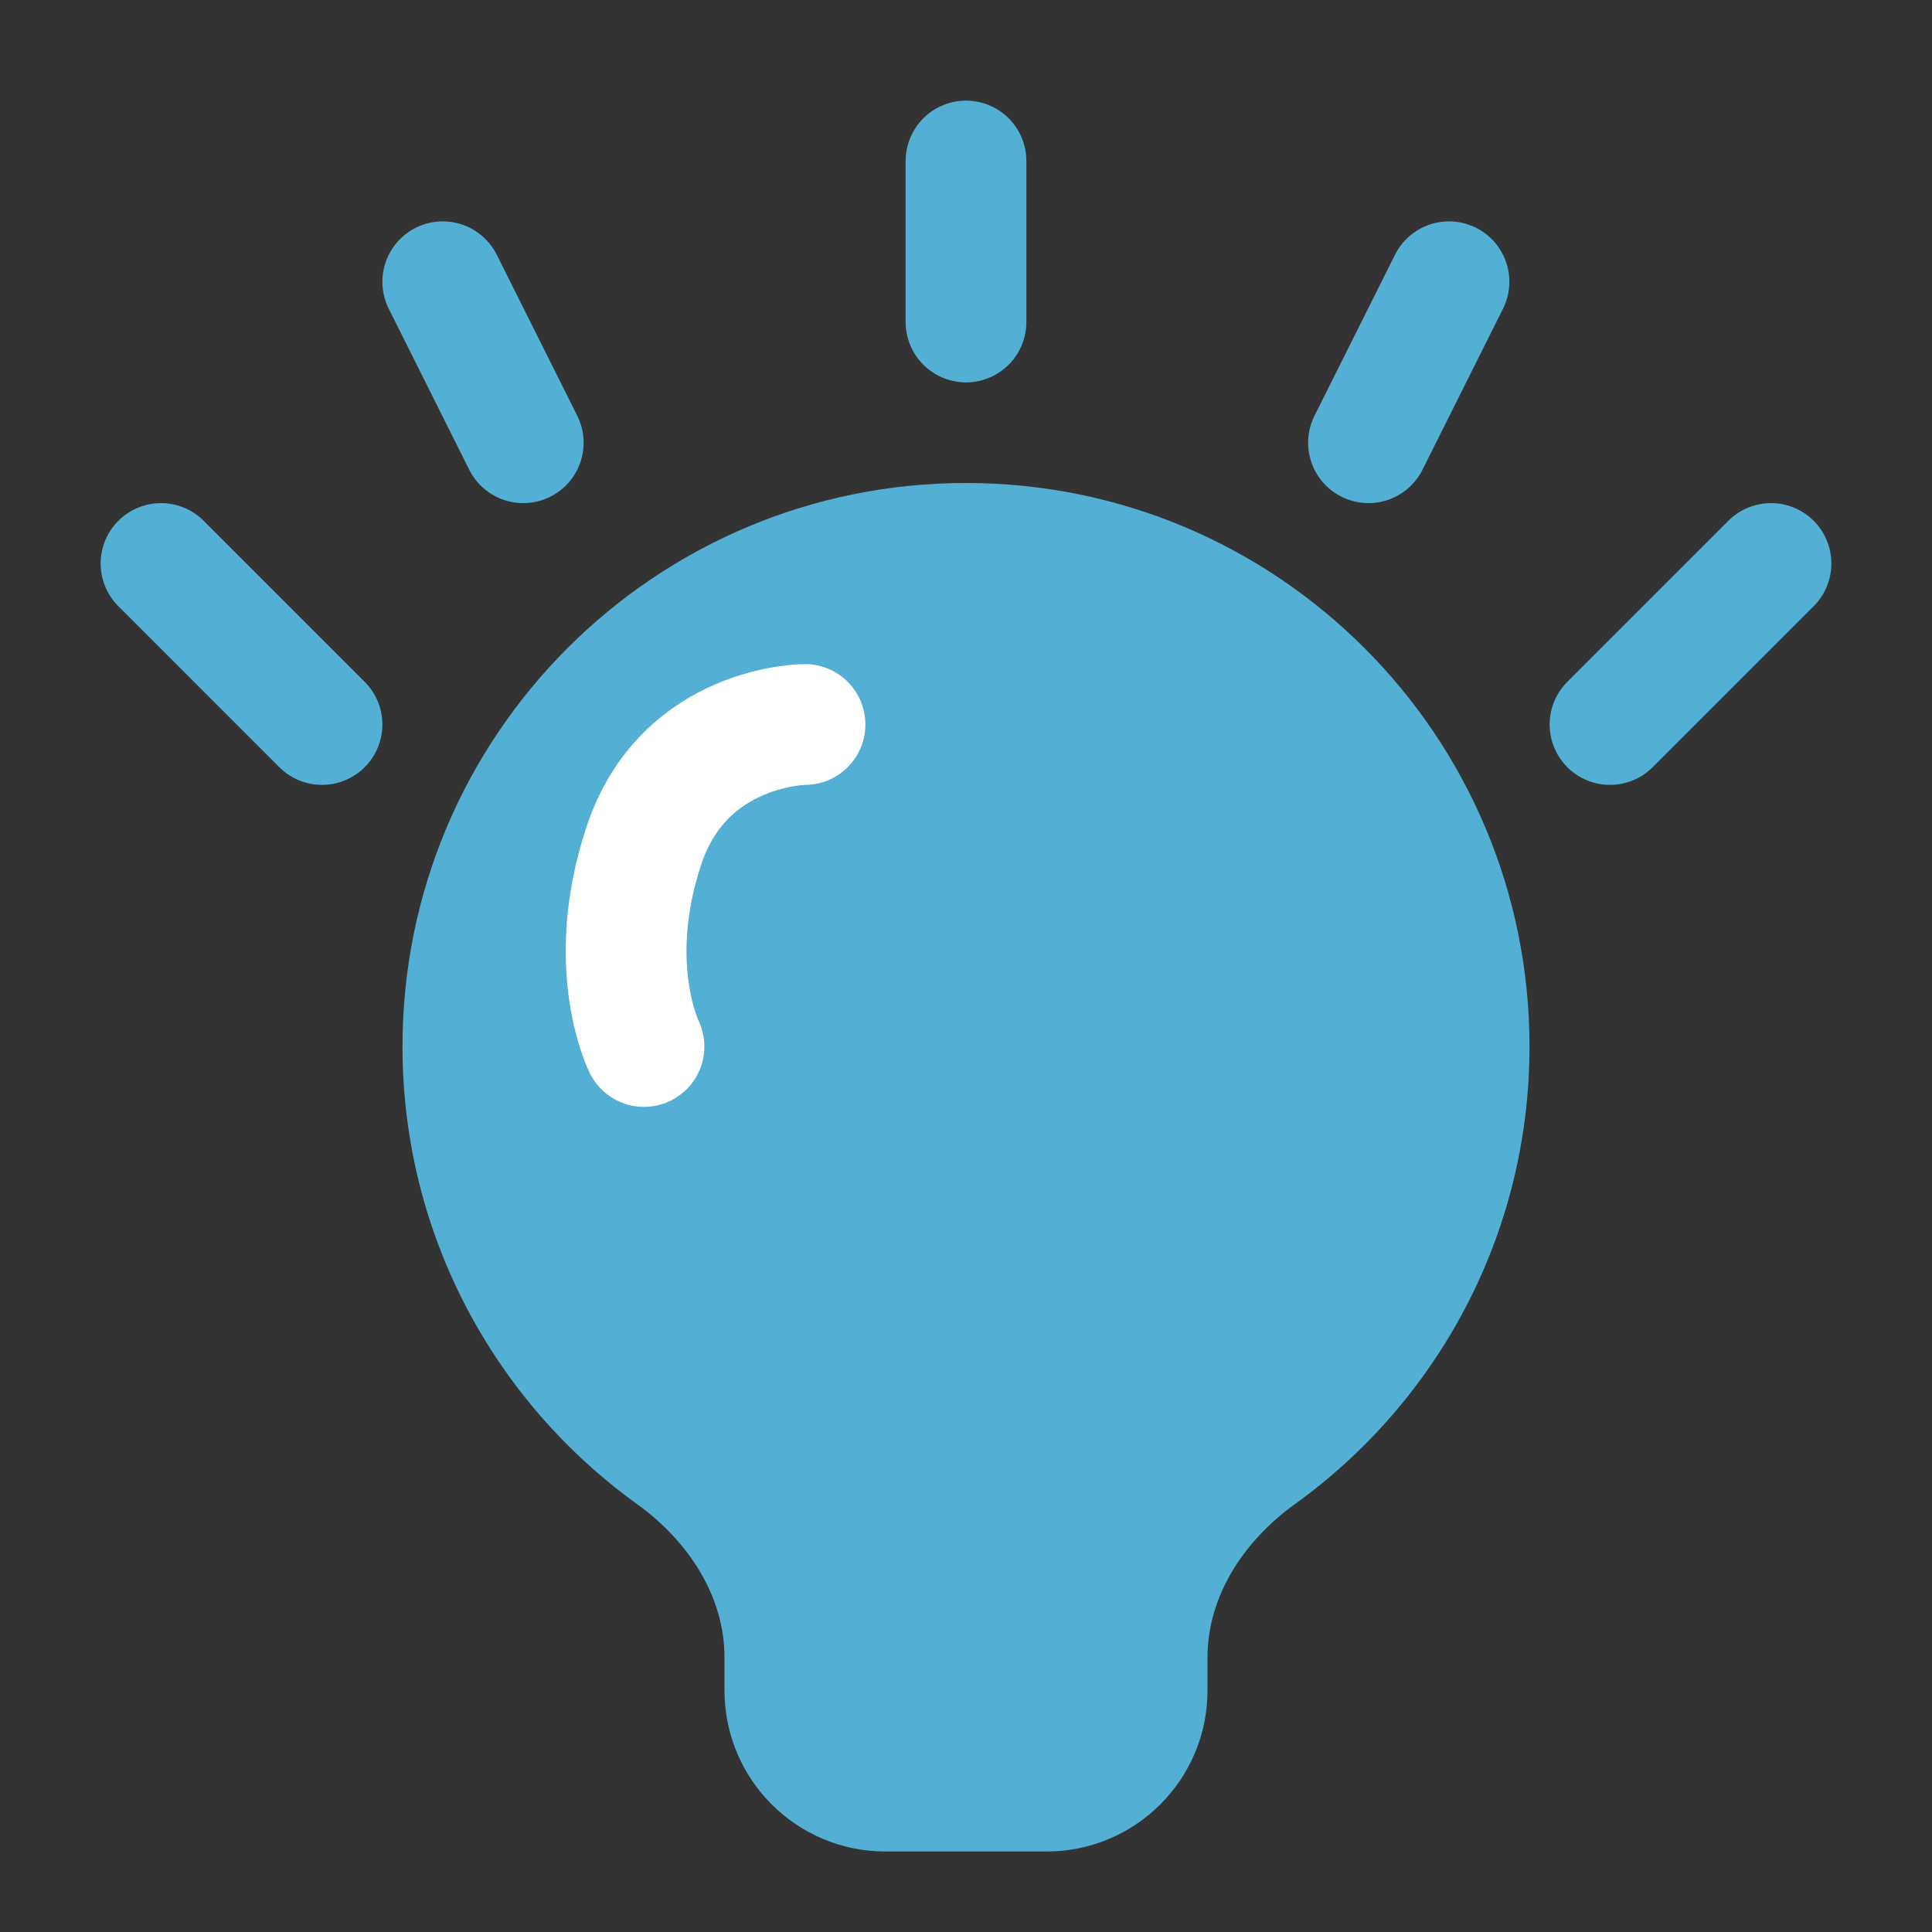 <svg width="24" height="24" viewBox="0 0 24 24" fill="none" xmlns="http://www.w3.org/2000/svg">
<rect x="0" y="0" width="24" height="24" fill="#333333" stroke="none"/>
<path fill-rule="evenodd" clip-rule="evenodd" d="M15 20.59C15 19.818 15.46 19.135 16.087 18.684C17.851 17.413 19 15.341 19 13C19 9.134 15.866 6 12 6C8.134 6 5 9.134 5 13C5 15.341 6.149 17.413 7.913 18.684C8.54 19.135 9 19.818 9 20.59V21C9 22.105 9.895 23 11 23H13C14.105 23 15 22.105 15 21V20.59Z" fill="#53AFD3"/>
<path d="M10 9C10 9 8.5 9 8 10.5C7.5 12 8 13 8 13" stroke="white" stroke-width="1.5" stroke-linecap="round" stroke-linejoin="round"/>
<path d="M4 9L2 7M6.5 5.5L5.5 3.5M12 4V2M17 5.5L18 3.5M20 9L22 7" stroke="#53AFD3" stroke-width="1.5" stroke-linecap="round" stroke-linejoin="round"/>
</svg>
